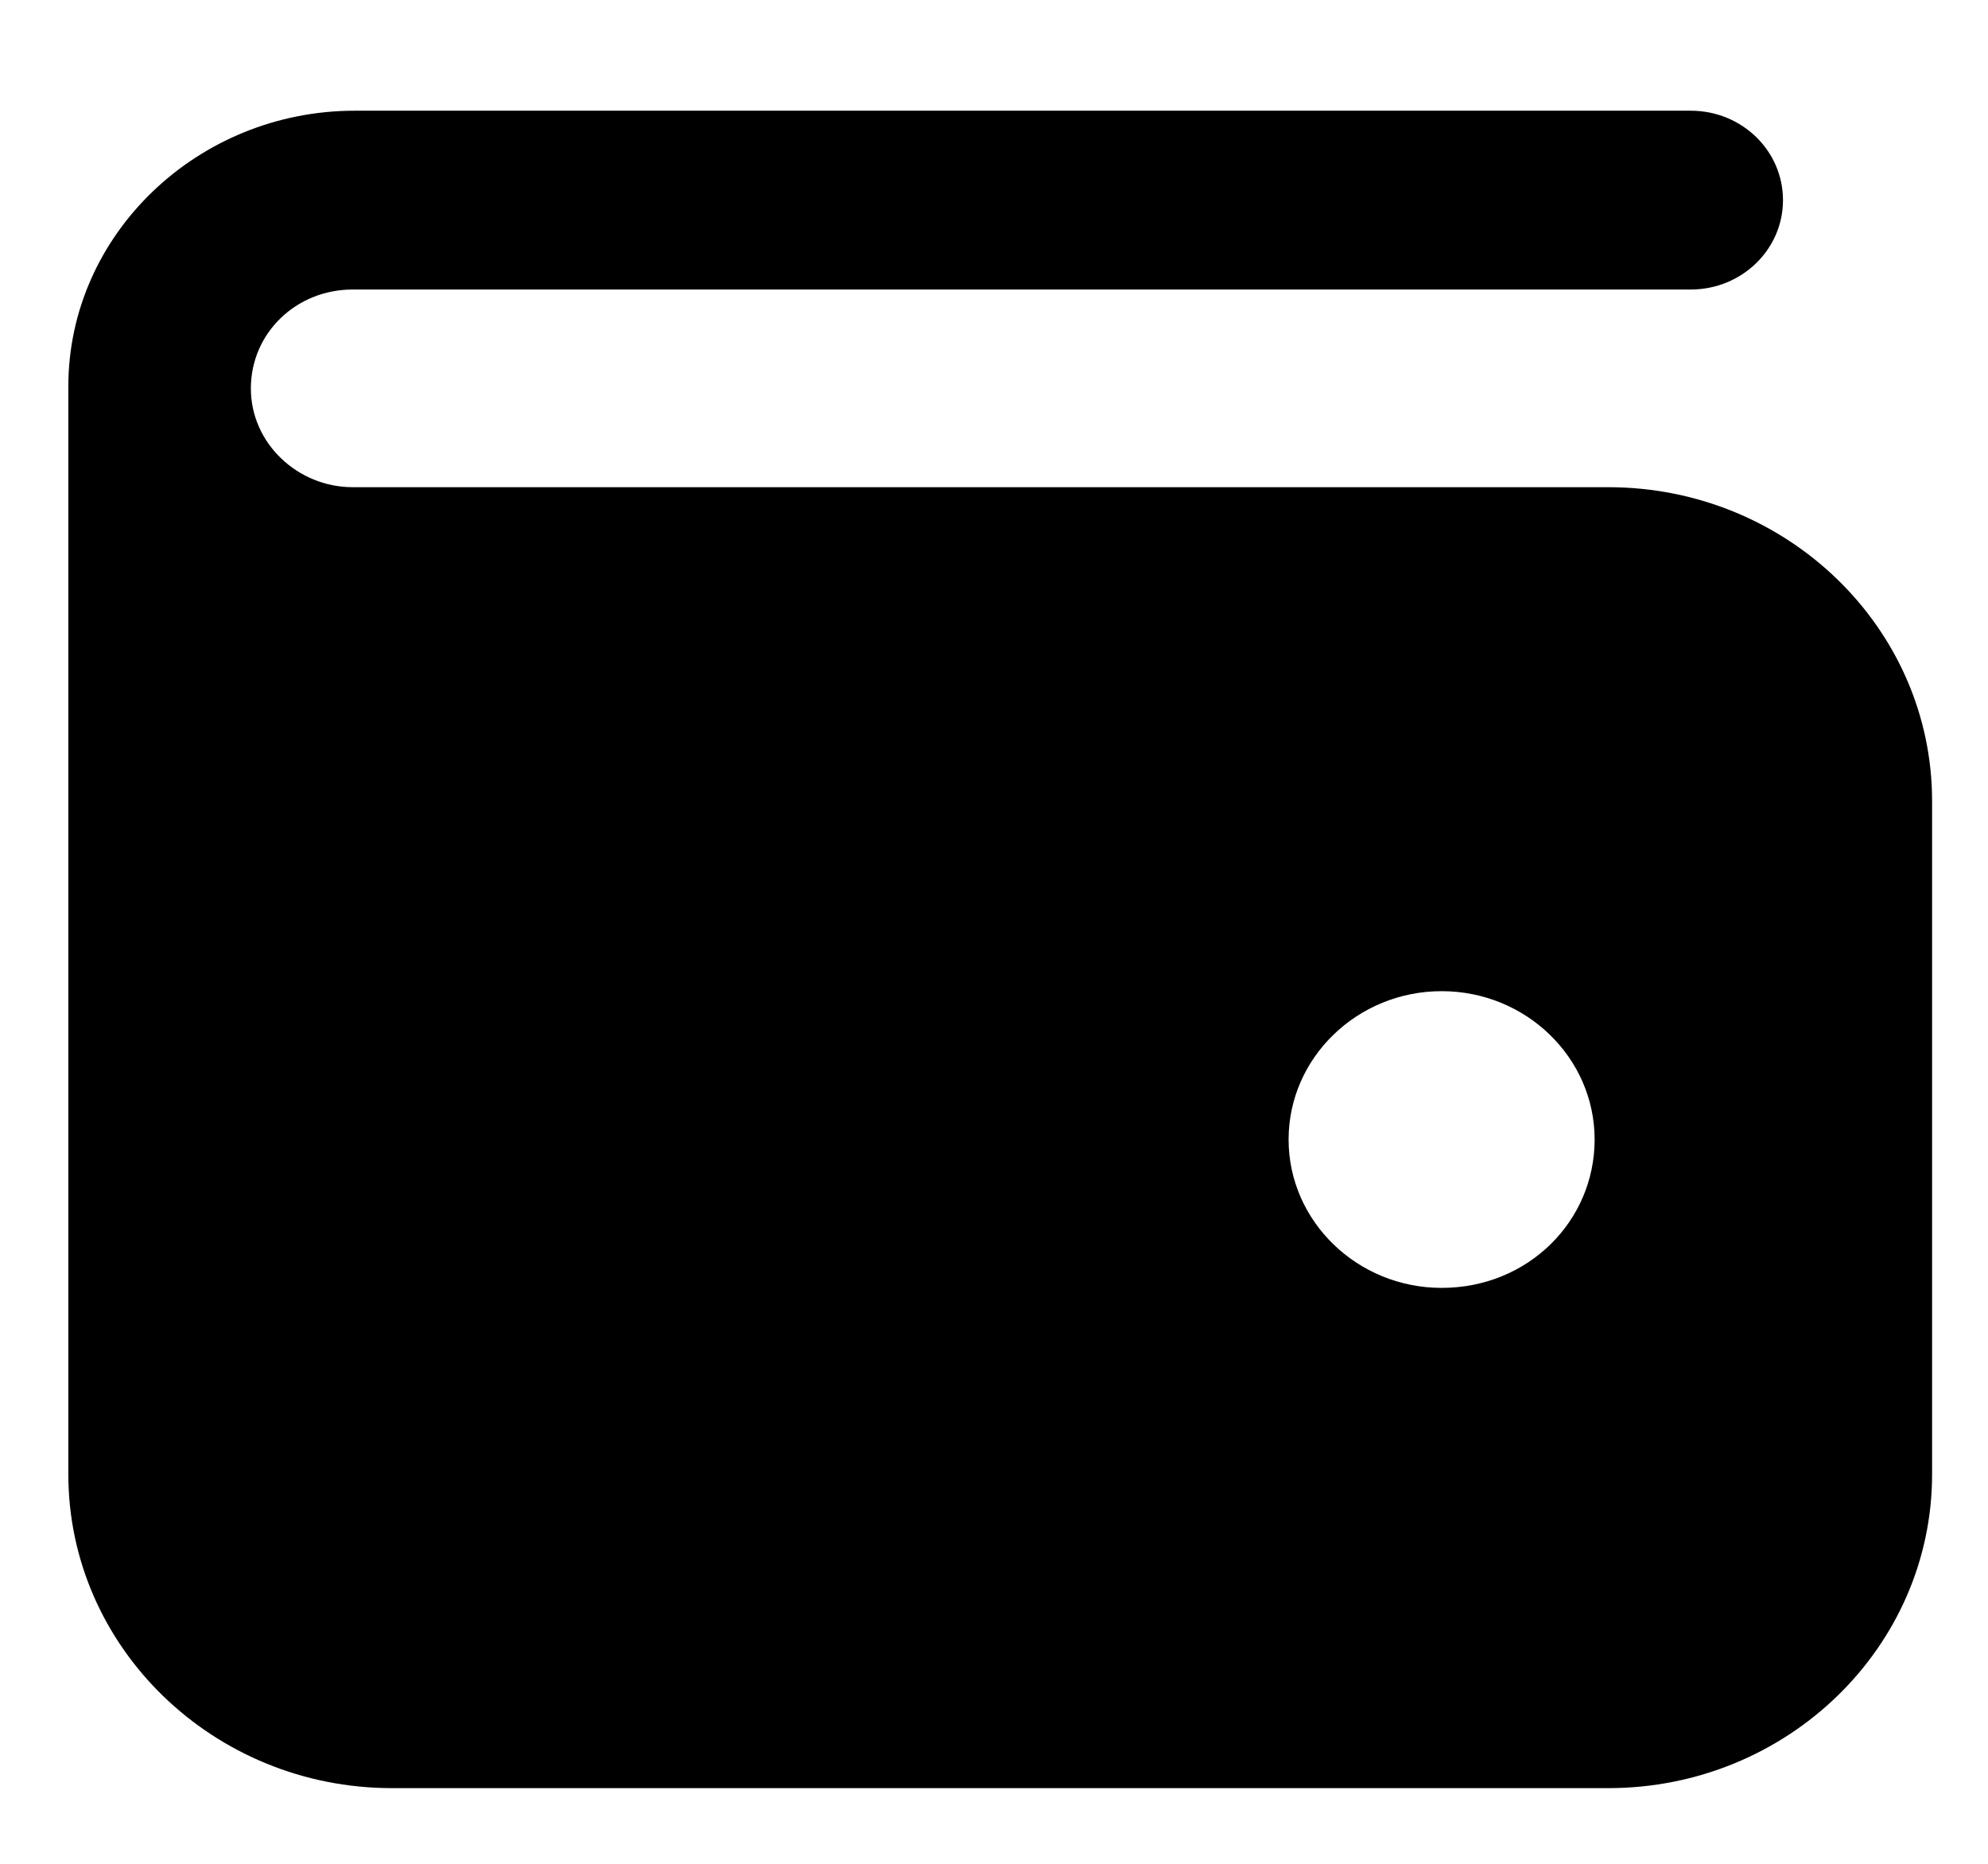 <svg width="16" height="15" viewBox="0 0 16 15" fill="none" xmlns="http://www.w3.org/2000/svg">
<path d="M12.945 3.921H2.839C2.397 3.921 2.019 3.569 2.019 3.126C2.019 2.682 2.382 2.33 2.839 2.33H13.608C14.018 2.33 14.35 2.008 14.35 1.611C14.35 1.212 14.018 0.891 13.608 0.891L2.855 0.891C1.592 0.891 0.55 1.886 0.55 3.11V11.865C0.55 13.258 1.718 14.391 3.155 14.391H12.944C14.382 14.391 15.55 13.258 15.55 11.865V6.447C15.55 5.054 14.382 3.921 12.944 3.921L12.945 3.921ZM11.603 10.365C10.924 10.365 10.371 9.829 10.371 9.171C10.371 8.513 10.924 7.977 11.603 7.977C12.282 7.977 12.834 8.513 12.834 9.171C12.834 9.829 12.297 10.365 11.603 10.365Z" fill="currentColor"/>
</svg>
